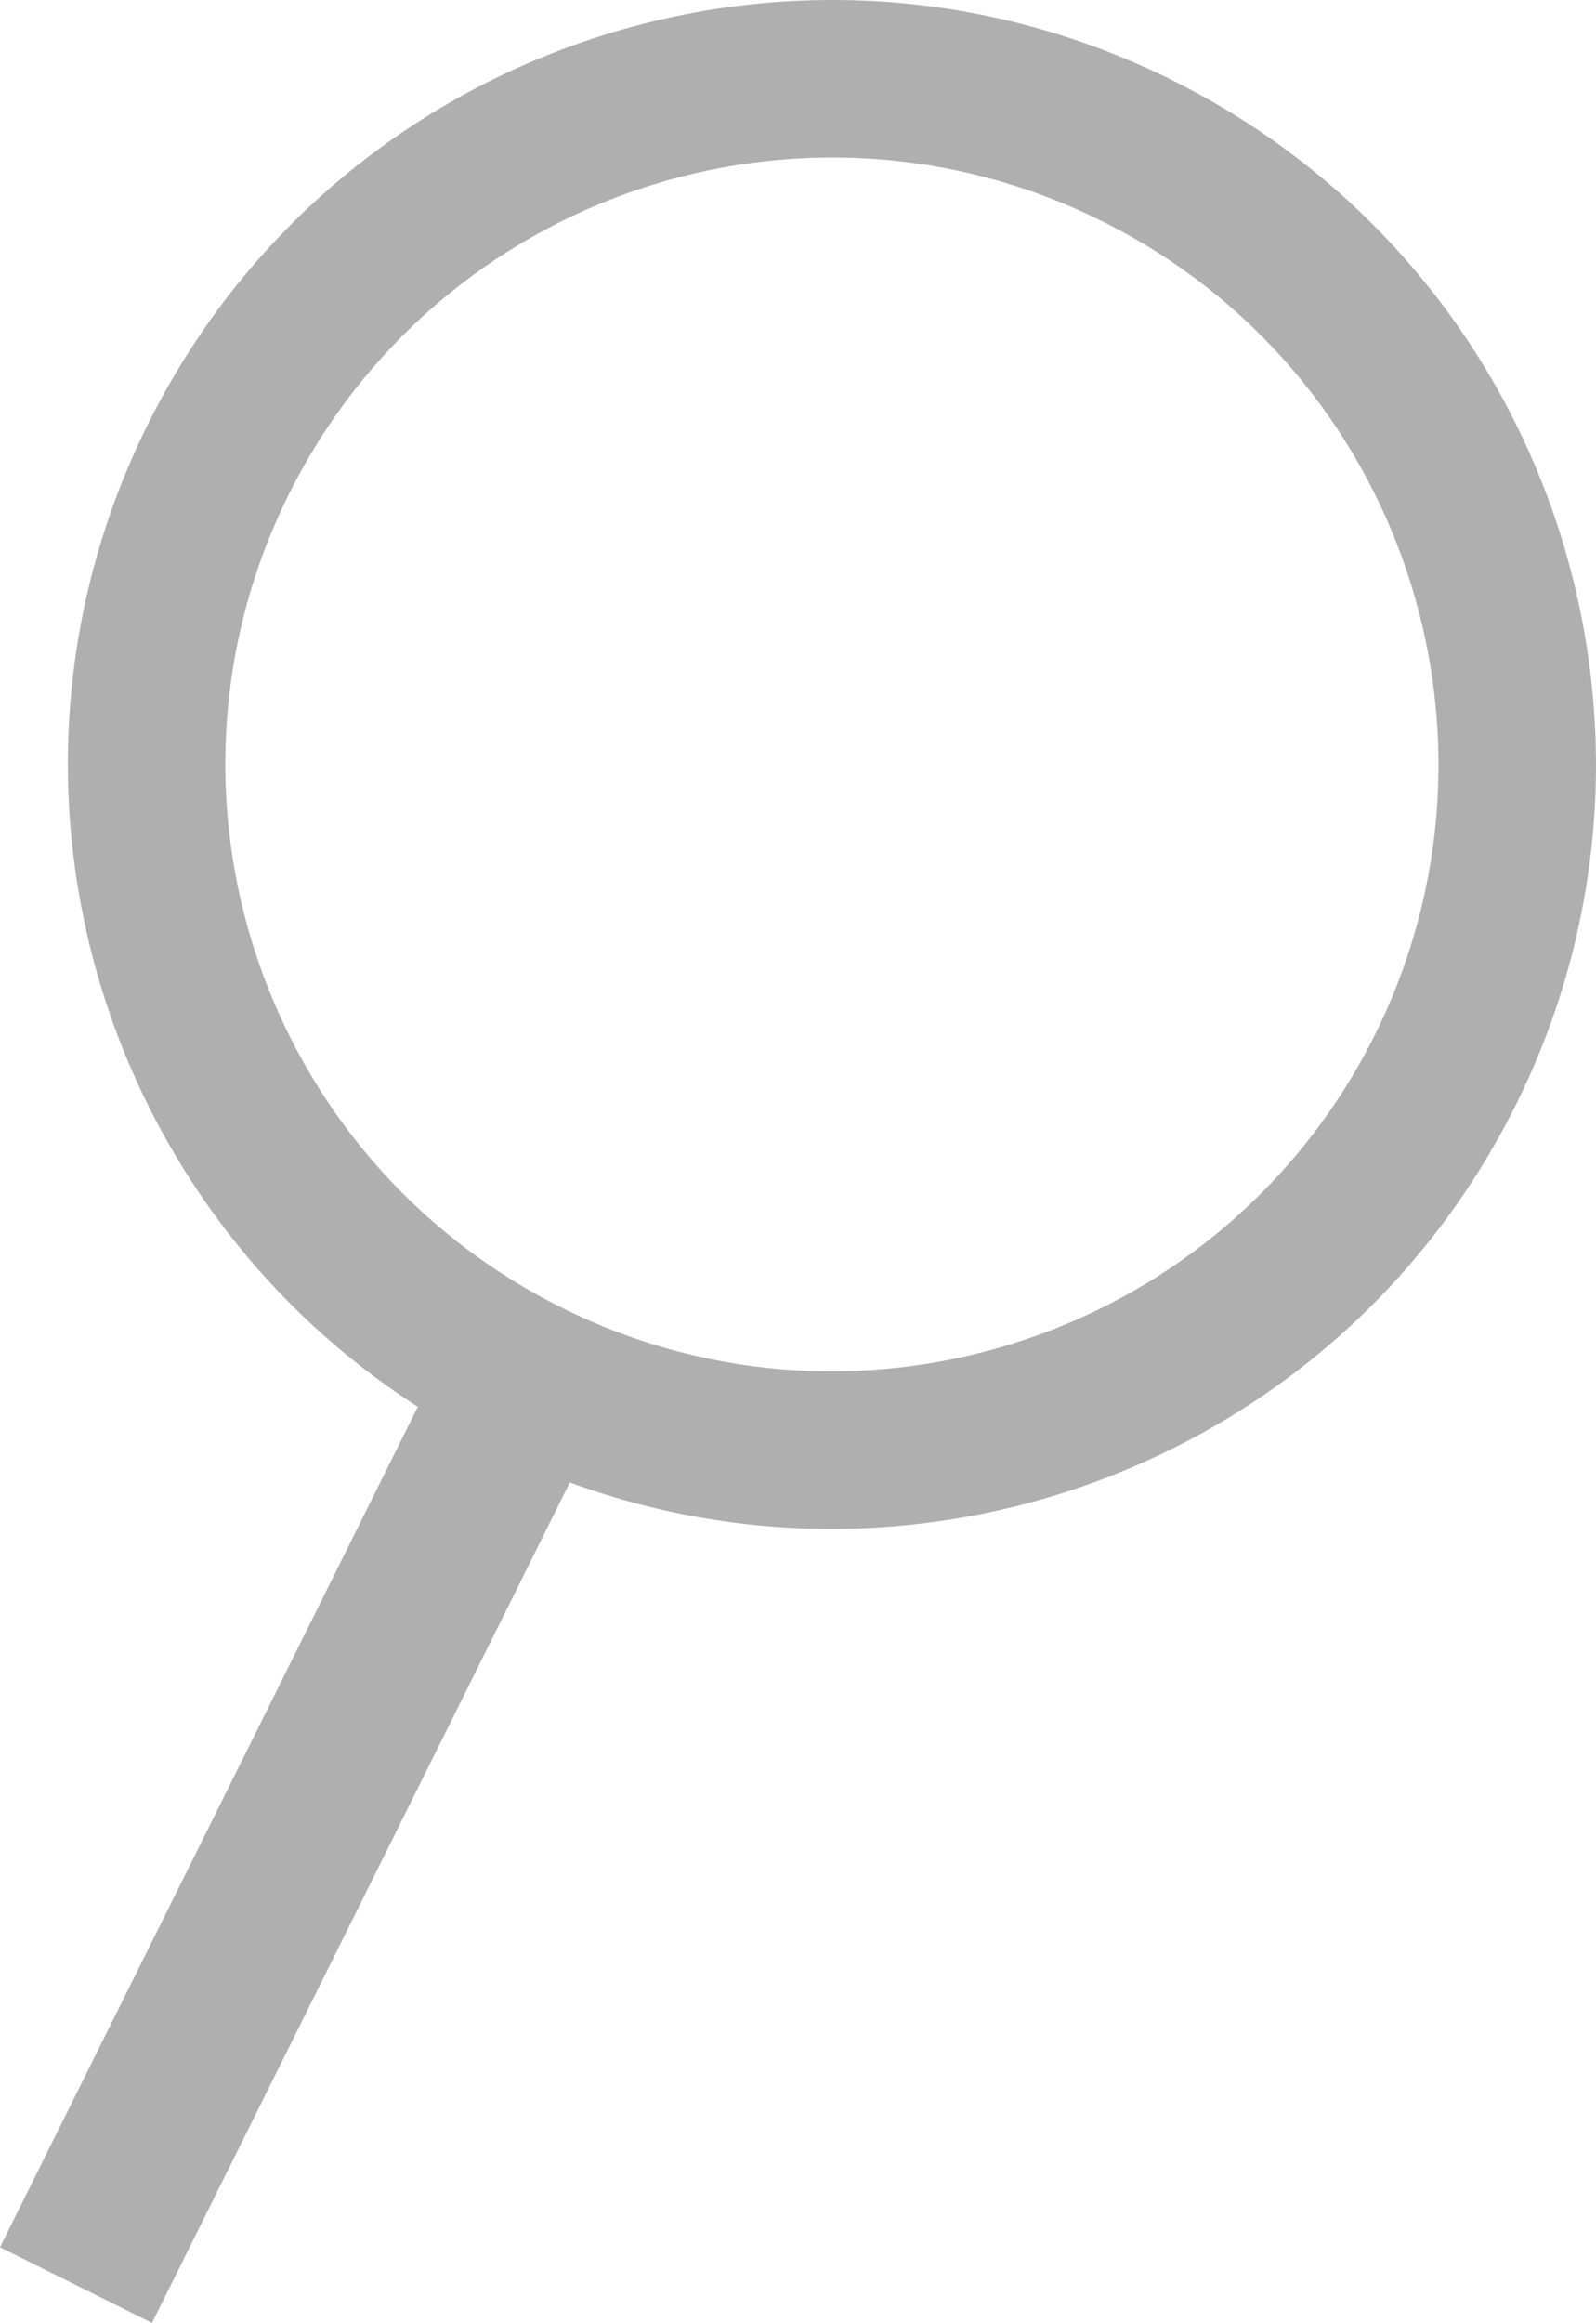 <svg width="14.817" height="21.555" viewBox="0 0 14.817 21.555" fill="none" xmlns="http://www.w3.org/2000/svg" xmlns:xlink="http://www.w3.org/1999/xlink">
	<desc>
			Created with Pixso.
	</desc>
	<defs/>
	<path id="Union" d="M10.882 0.744C7.375 -1.001 3.118 0.428 1.374 3.935C-0.252 7.204 0.878 11.124 3.879 13.054L0 20.853L1.411 21.555L5.29 13.756C8.64 14.984 12.448 13.52 14.073 10.252C15.817 6.745 14.389 2.488 10.882 0.744ZM10.231 2.052C7.447 0.667 4.067 1.802 2.682 4.586C1.297 7.37 2.432 10.75 5.216 12.135C8 13.52 11.38 12.385 12.765 9.601C14.149 6.817 13.015 3.437 10.231 2.052Z" clip-rule="evenodd" fill="#AFAFAF" fill-opacity="1" fill-rule="evenodd"/>
</svg>
